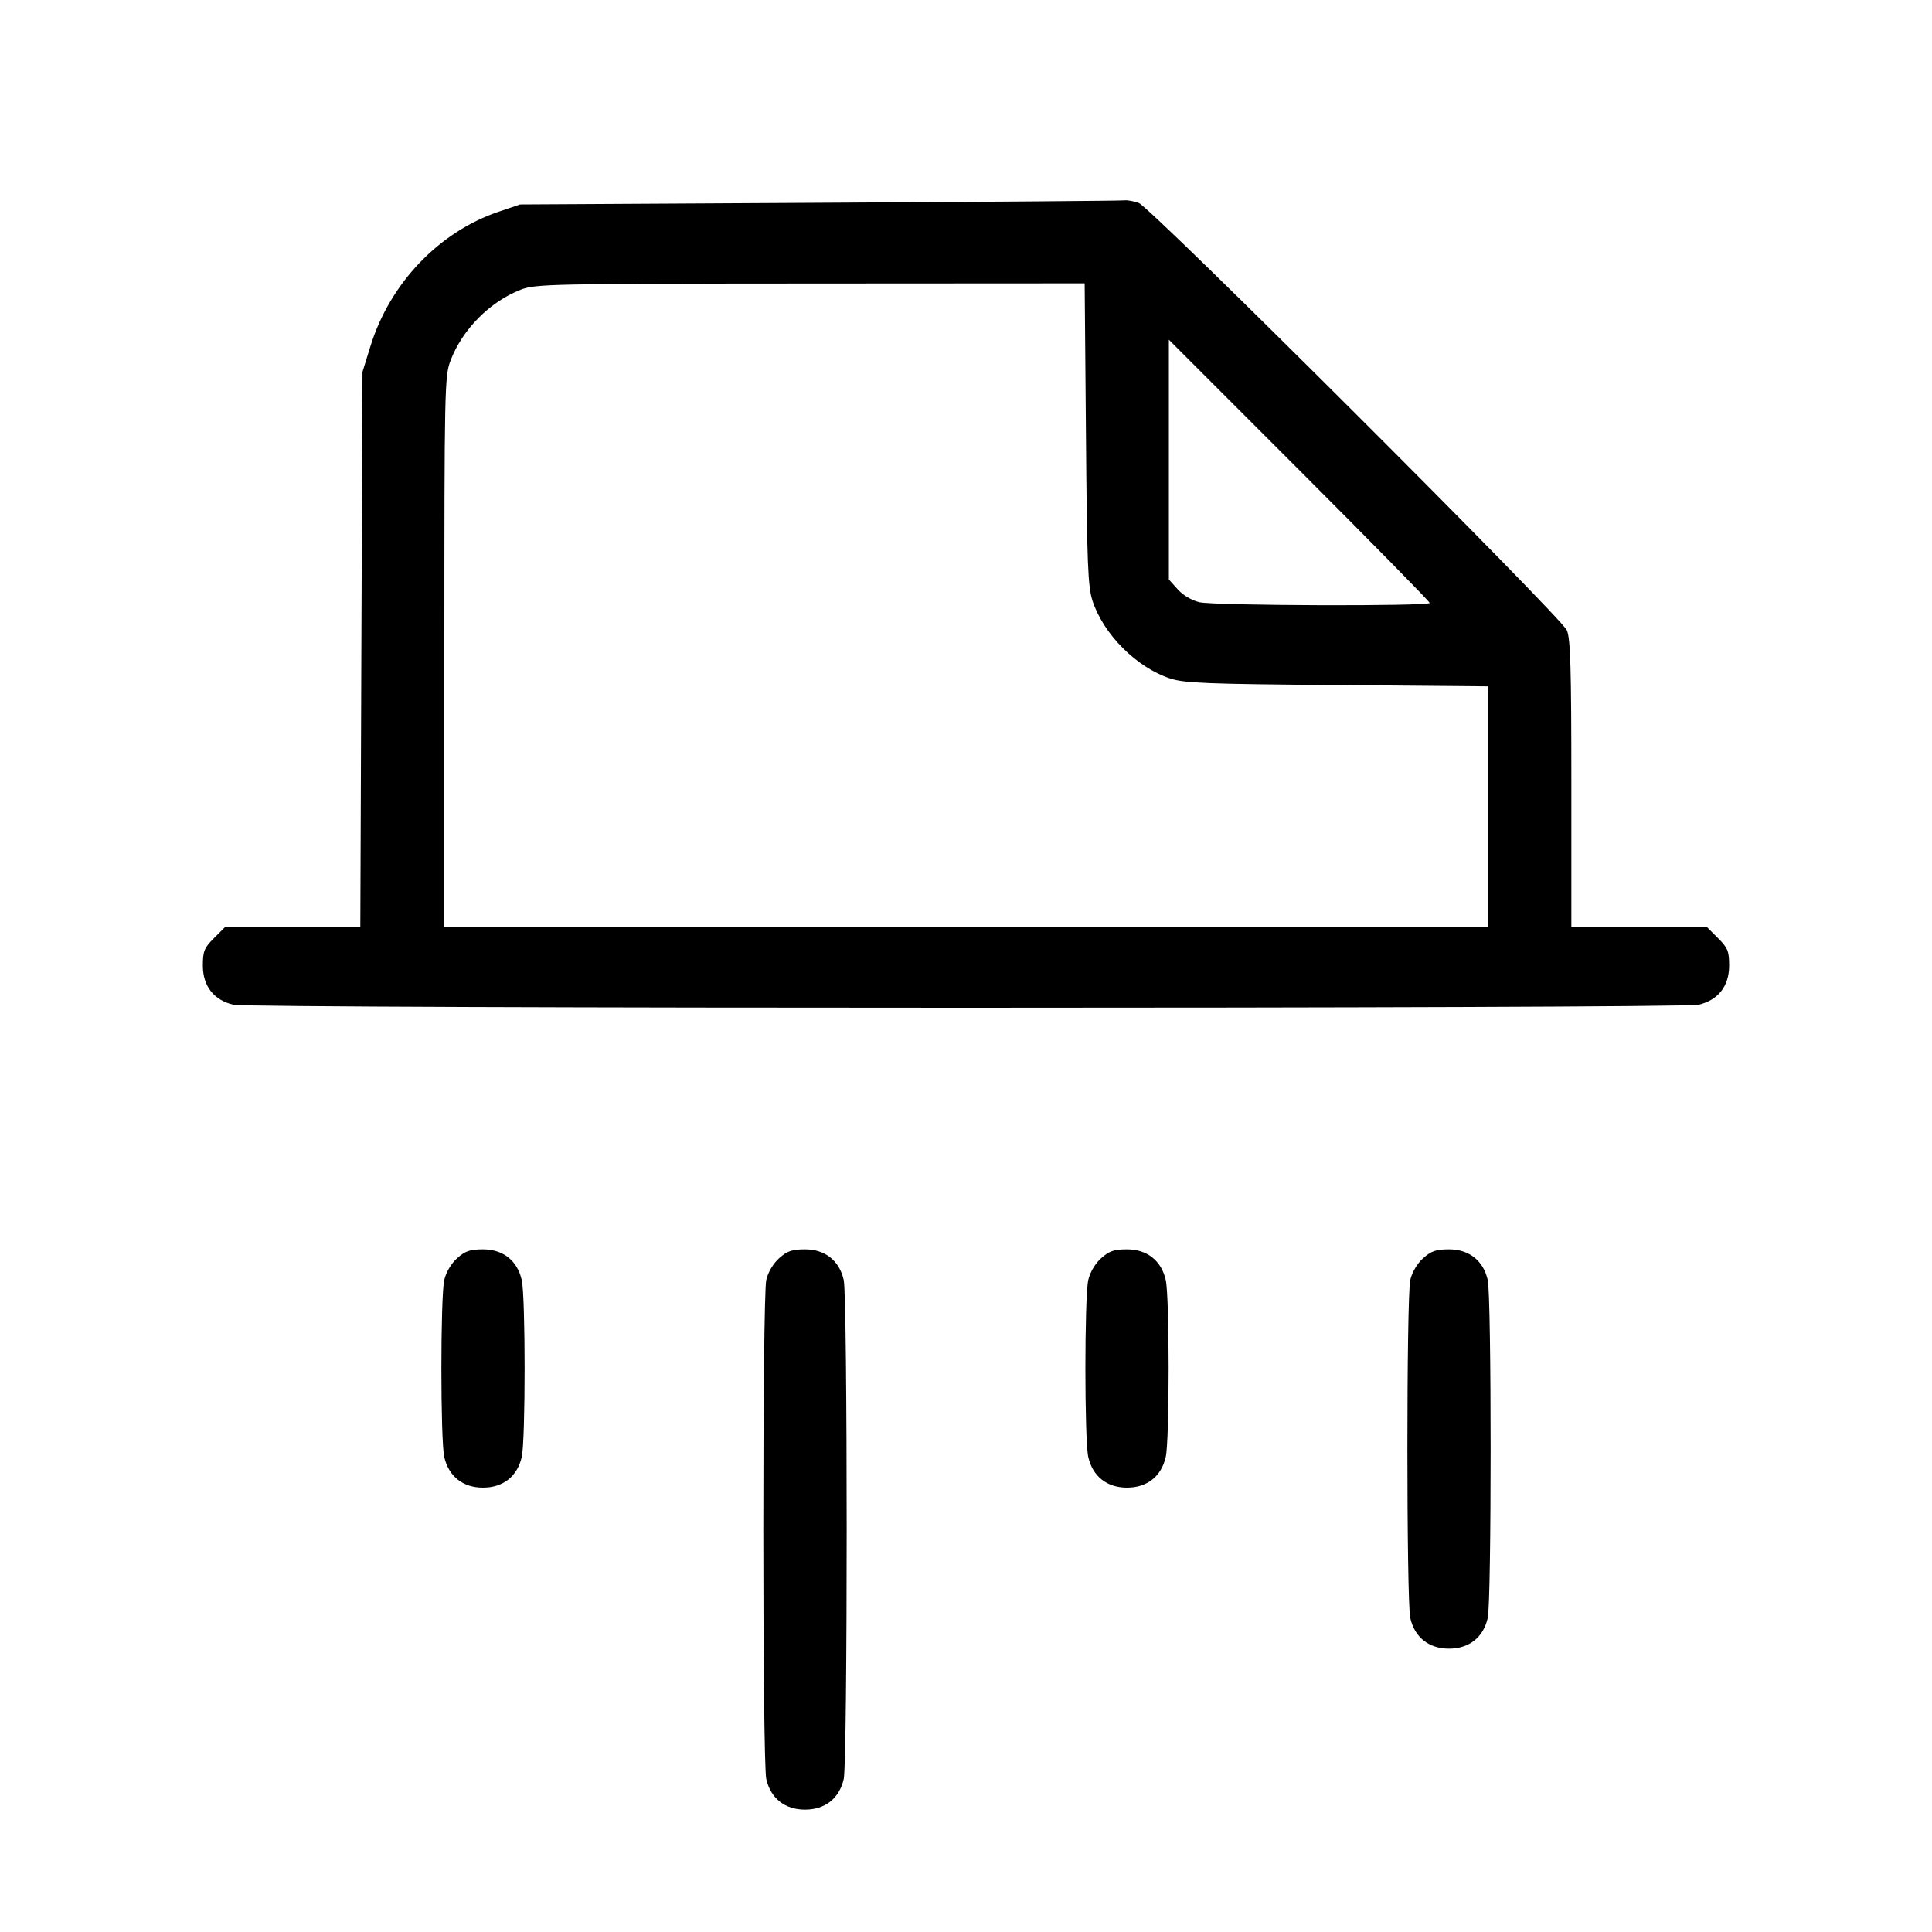 <svg xmlns="http://www.w3.org/2000/svg" class="icon icon-tabler icon-tabler-file-shredder" width="24" height="24" viewBox="0 0 24 24" stroke-width="1" stroke="currentColor" fill="none" stroke-linecap="round" stroke-linejoin="round"><path d="M10.180 2.519 L 6.460 2.540 6.192 2.631 C 5.453 2.882,4.846 3.518,4.604 4.294 L 4.503 4.620 4.489 8.070 L 4.476 11.520 3.634 11.520 L 2.792 11.520 2.656 11.656 C 2.537 11.775,2.520 11.817,2.520 11.995 C 2.520 12.250,2.657 12.425,2.900 12.481 C 3.114 12.531,20.886 12.531,21.100 12.481 C 21.343 12.425,21.480 12.250,21.480 11.995 C 21.480 11.817,21.463 11.775,21.344 11.656 L 21.208 11.520 20.364 11.520 L 19.520 11.520 19.520 9.739 C 19.520 8.299,19.509 7.933,19.464 7.829 C 19.391 7.662,14.298 2.578,14.147 2.522 C 14.085 2.499,14.004 2.484,13.967 2.489 C 13.930 2.495,12.226 2.508,10.180 2.519 M13.490 5.390 C 13.503 7.013,13.514 7.287,13.572 7.465 C 13.710 7.882,14.118 8.290,14.535 8.428 C 14.713 8.486,14.987 8.497,16.610 8.510 L 18.480 8.526 18.480 10.023 L 18.480 11.520 12.000 11.520 L 5.520 11.520 5.520 8.100 C 5.520 4.823,5.523 4.672,5.597 4.478 C 5.744 4.093,6.084 3.749,6.468 3.599 C 6.650 3.528,6.832 3.524,10.067 3.522 L 13.474 3.520 13.490 5.390 M17.760 7.490 C 17.760 7.533,15.091 7.525,14.900 7.481 C 14.804 7.459,14.696 7.395,14.630 7.321 L 14.520 7.199 14.520 5.710 L 14.520 4.220 16.140 5.840 C 17.031 6.731,17.760 7.473,17.760 7.490 M5.679 15.630 C 5.605 15.696,5.541 15.804,5.519 15.900 C 5.471 16.108,5.471 17.892,5.519 18.100 C 5.574 18.341,5.751 18.480,6.000 18.480 C 6.249 18.480,6.426 18.341,6.481 18.100 C 6.529 17.892,6.529 16.108,6.481 15.900 C 6.426 15.659,6.249 15.520,6.000 15.520 C 5.840 15.520,5.778 15.541,5.679 15.630 M9.679 15.630 C 9.605 15.696,9.541 15.804,9.519 15.900 C 9.470 16.110,9.470 21.890,9.519 22.100 C 9.574 22.341,9.751 22.480,10.000 22.480 C 10.249 22.480,10.426 22.341,10.481 22.100 C 10.530 21.890,10.530 16.110,10.481 15.900 C 10.426 15.659,10.249 15.520,10.000 15.520 C 9.840 15.520,9.778 15.541,9.679 15.630 M13.679 15.630 C 13.605 15.696,13.541 15.804,13.519 15.900 C 13.471 16.108,13.471 17.892,13.519 18.100 C 13.574 18.341,13.751 18.480,14.000 18.480 C 14.249 18.480,14.426 18.341,14.481 18.100 C 14.529 17.892,14.529 16.108,14.481 15.900 C 14.426 15.659,14.249 15.520,14.000 15.520 C 13.840 15.520,13.778 15.541,13.679 15.630 M17.679 15.630 C 17.605 15.696,17.541 15.804,17.519 15.900 C 17.471 16.109,17.471 19.891,17.519 20.100 C 17.574 20.341,17.751 20.480,18.000 20.480 C 18.249 20.480,18.426 20.341,18.481 20.100 C 18.529 19.891,18.529 16.109,18.481 15.900 C 18.426 15.659,18.249 15.520,18.000 15.520 C 17.840 15.520,17.778 15.541,17.679 15.630 " stroke="none" fill="black" fill-rule="evenodd"></path></svg>